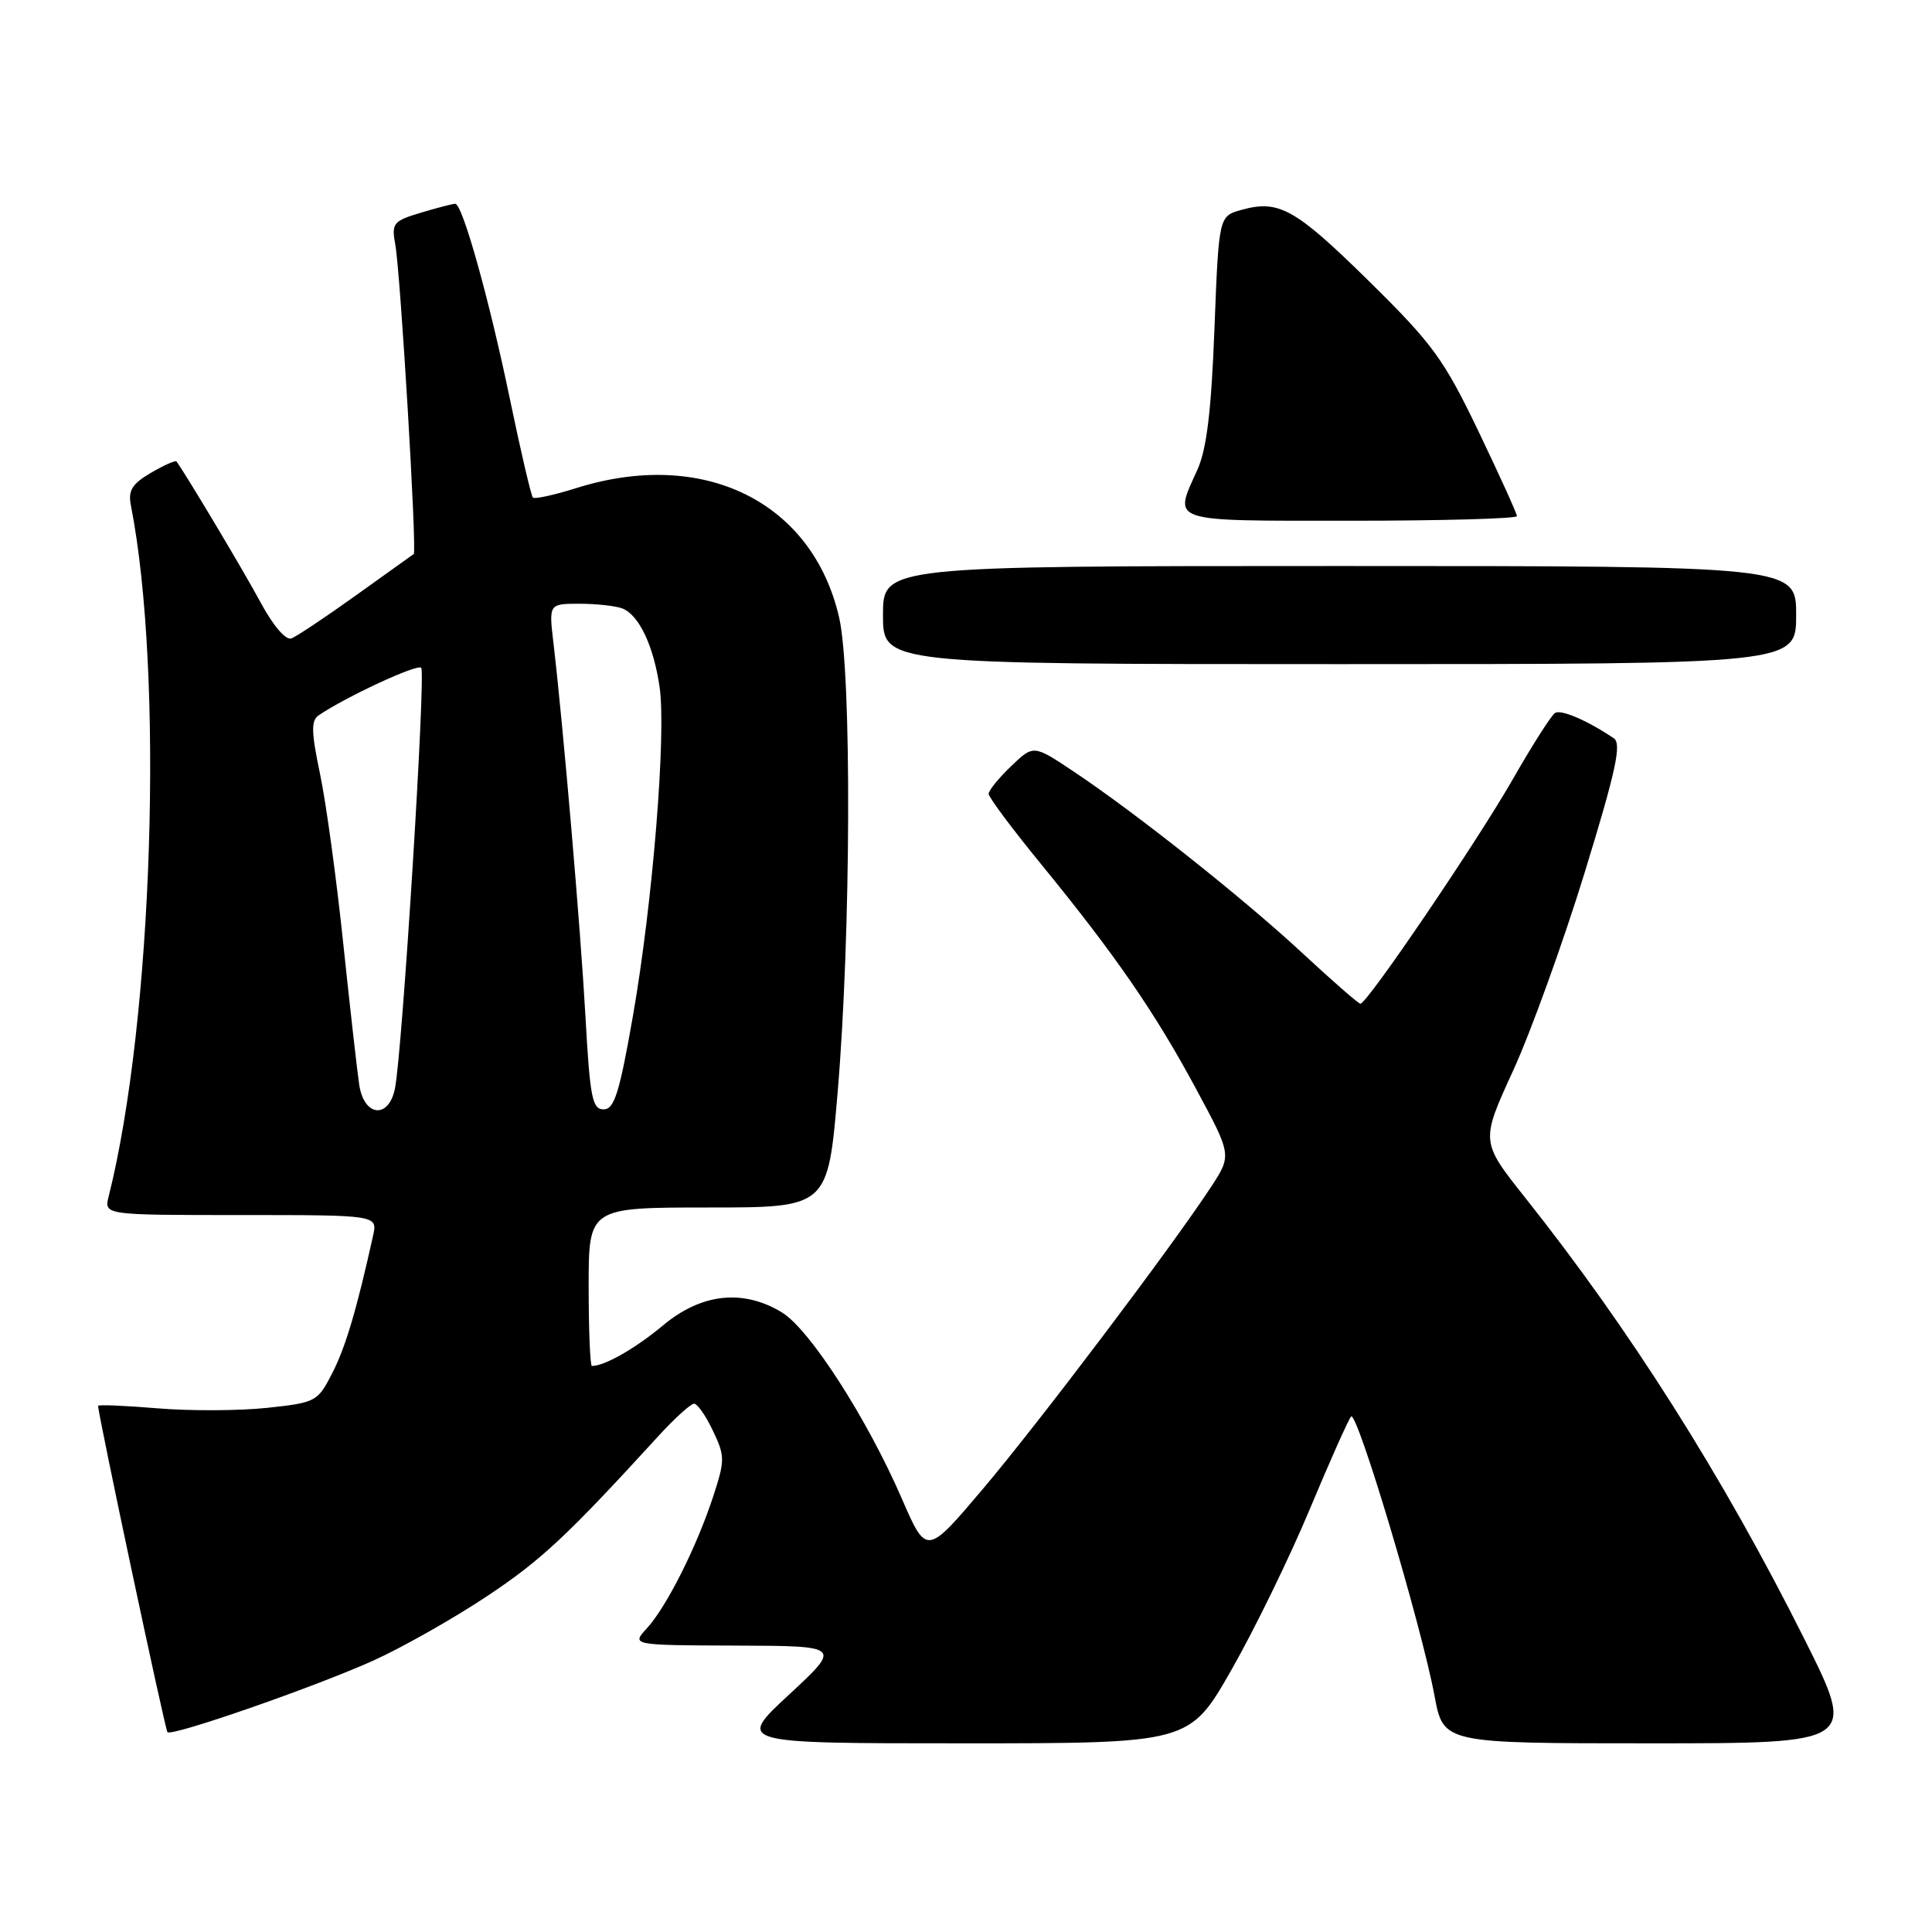 <?xml version="1.0" encoding="UTF-8" standalone="no"?>
<!DOCTYPE svg PUBLIC "-//W3C//DTD SVG 1.1//EN" "http://www.w3.org/Graphics/SVG/1.1/DTD/svg11.dtd" >
<svg xmlns="http://www.w3.org/2000/svg" xmlns:xlink="http://www.w3.org/1999/xlink" version="1.1" viewBox="0 0 256 256">
 <g >
 <path fill="currentColor"
d=" M 163.18 221.25 C 166.24 215.89 170.90 206.32 173.54 200.00 C 176.18 193.68 178.65 188.14 179.02 187.70 C 179.80 186.78 188.34 215.35 190.09 224.75 C 191.26 231.00 191.26 231.00 218.64 231.00 C 246.01 231.00 246.01 231.00 239.07 217.14 C 228.27 195.59 216.02 176.22 202.07 158.67 C 196.19 151.26 196.19 151.26 200.49 141.88 C 202.85 136.72 207.12 124.90 209.98 115.61 C 214.14 102.06 214.90 98.54 213.83 97.82 C 210.34 95.47 206.86 93.97 206.05 94.47 C 205.57 94.77 203.04 98.72 200.45 103.26 C 195.74 111.50 181.15 133.00 180.26 133.00 C 180.01 133.00 176.58 130.01 172.65 126.36 C 164.85 119.11 150.56 107.76 142.22 102.20 C 136.94 98.68 136.94 98.68 133.97 101.53 C 132.34 103.09 131.00 104.74 131.00 105.19 C 131.00 105.64 134.14 109.85 137.98 114.54 C 147.81 126.57 153.04 134.16 158.49 144.29 C 163.22 153.07 163.22 153.07 160.46 157.29 C 155.24 165.25 137.67 188.51 130.23 197.30 C 122.77 206.11 122.77 206.11 119.49 198.56 C 114.86 187.90 107.29 176.15 103.62 173.91 C 98.48 170.77 92.94 171.37 87.87 175.61 C 84.20 178.67 80.13 181.00 78.43 181.00 C 78.20 181.00 78.00 176.28 78.00 170.50 C 78.00 160.00 78.00 160.00 93.85 160.00 C 109.70 160.00 109.70 160.00 110.99 144.75 C 112.76 123.88 112.87 89.11 111.19 81.82 C 107.66 66.47 93.22 59.36 76.35 64.68 C 73.42 65.60 70.84 66.16 70.61 65.93 C 70.38 65.69 69.02 59.88 67.59 53.00 C 64.83 39.67 61.28 27.00 60.32 27.00 C 60.00 27.00 57.95 27.53 55.78 28.18 C 52.09 29.29 51.86 29.57 52.38 32.43 C 53.07 36.24 55.27 73.10 54.82 73.41 C 54.65 73.53 51.21 75.99 47.19 78.87 C 43.17 81.75 39.31 84.33 38.62 84.59 C 37.87 84.88 36.20 82.93 34.51 79.79 C 32.28 75.65 24.76 63.05 23.39 61.15 C 23.25 60.96 21.73 61.64 20.00 62.65 C 17.48 64.13 16.95 65.00 17.35 67.00 C 21.74 89.38 20.27 135.16 14.40 158.53 C 13.78 161.00 13.78 161.00 31.91 161.00 C 50.04 161.00 50.04 161.00 49.43 163.75 C 47.28 173.48 45.80 178.48 44.04 181.92 C 42.09 185.74 41.87 185.85 35.38 186.55 C 31.71 186.94 25.18 186.97 20.86 186.61 C 16.54 186.25 13.00 186.10 13.00 186.29 C 13.00 187.43 21.88 229.22 22.19 229.52 C 22.79 230.12 41.74 223.52 49.48 220.03 C 53.32 218.29 60.07 214.47 64.48 211.54 C 71.74 206.71 75.06 203.61 87.33 190.19 C 89.44 187.89 91.53 186.00 91.97 186.00 C 92.41 186.00 93.54 187.61 94.47 189.59 C 96.07 192.95 96.07 193.49 94.50 198.29 C 92.32 204.96 88.32 212.92 85.72 215.75 C 83.65 218.00 83.65 218.00 97.58 218.05 C 111.50 218.10 111.50 218.10 104.55 224.55 C 97.59 231.00 97.59 231.00 127.60 231.00 C 157.62 231.00 157.62 231.00 163.18 221.25 Z  M 238.00 81.50 C 238.00 75.00 238.00 75.00 177.50 75.00 C 117.00 75.00 117.00 75.00 117.00 81.50 C 117.00 88.00 117.00 88.00 177.50 88.00 C 238.00 88.00 238.00 88.00 238.00 81.50 Z  M 201.00 68.39 C 201.00 68.05 198.70 62.98 195.90 57.14 C 191.31 47.58 189.84 45.57 181.41 37.27 C 171.61 27.63 169.46 26.43 164.50 27.81 C 161.50 28.64 161.50 28.64 160.92 43.57 C 160.51 54.38 159.89 59.53 158.67 62.22 C 155.48 69.31 154.54 69.00 179.00 69.00 C 191.10 69.00 201.00 68.72 201.00 68.39 Z  M 47.60 143.75 C 47.33 141.96 46.38 133.53 45.48 125.00 C 44.59 116.47 43.21 106.38 42.41 102.57 C 41.24 96.99 41.20 95.48 42.23 94.78 C 45.84 92.33 55.28 87.95 55.81 88.48 C 56.45 89.12 53.31 139.45 52.33 144.25 C 51.50 148.31 48.24 147.97 47.60 143.75 Z  M 77.58 134.75 C 76.93 123.06 74.65 96.43 73.34 85.25 C 72.72 80.00 72.72 80.00 76.78 80.00 C 79.01 80.00 81.56 80.28 82.46 80.62 C 84.66 81.47 86.61 85.57 87.40 91.04 C 88.30 97.25 86.49 119.58 83.87 134.60 C 82.08 144.82 81.40 147.00 79.98 147.00 C 78.48 147.00 78.17 145.41 77.58 134.75 Z "/>
</g>
</svg>